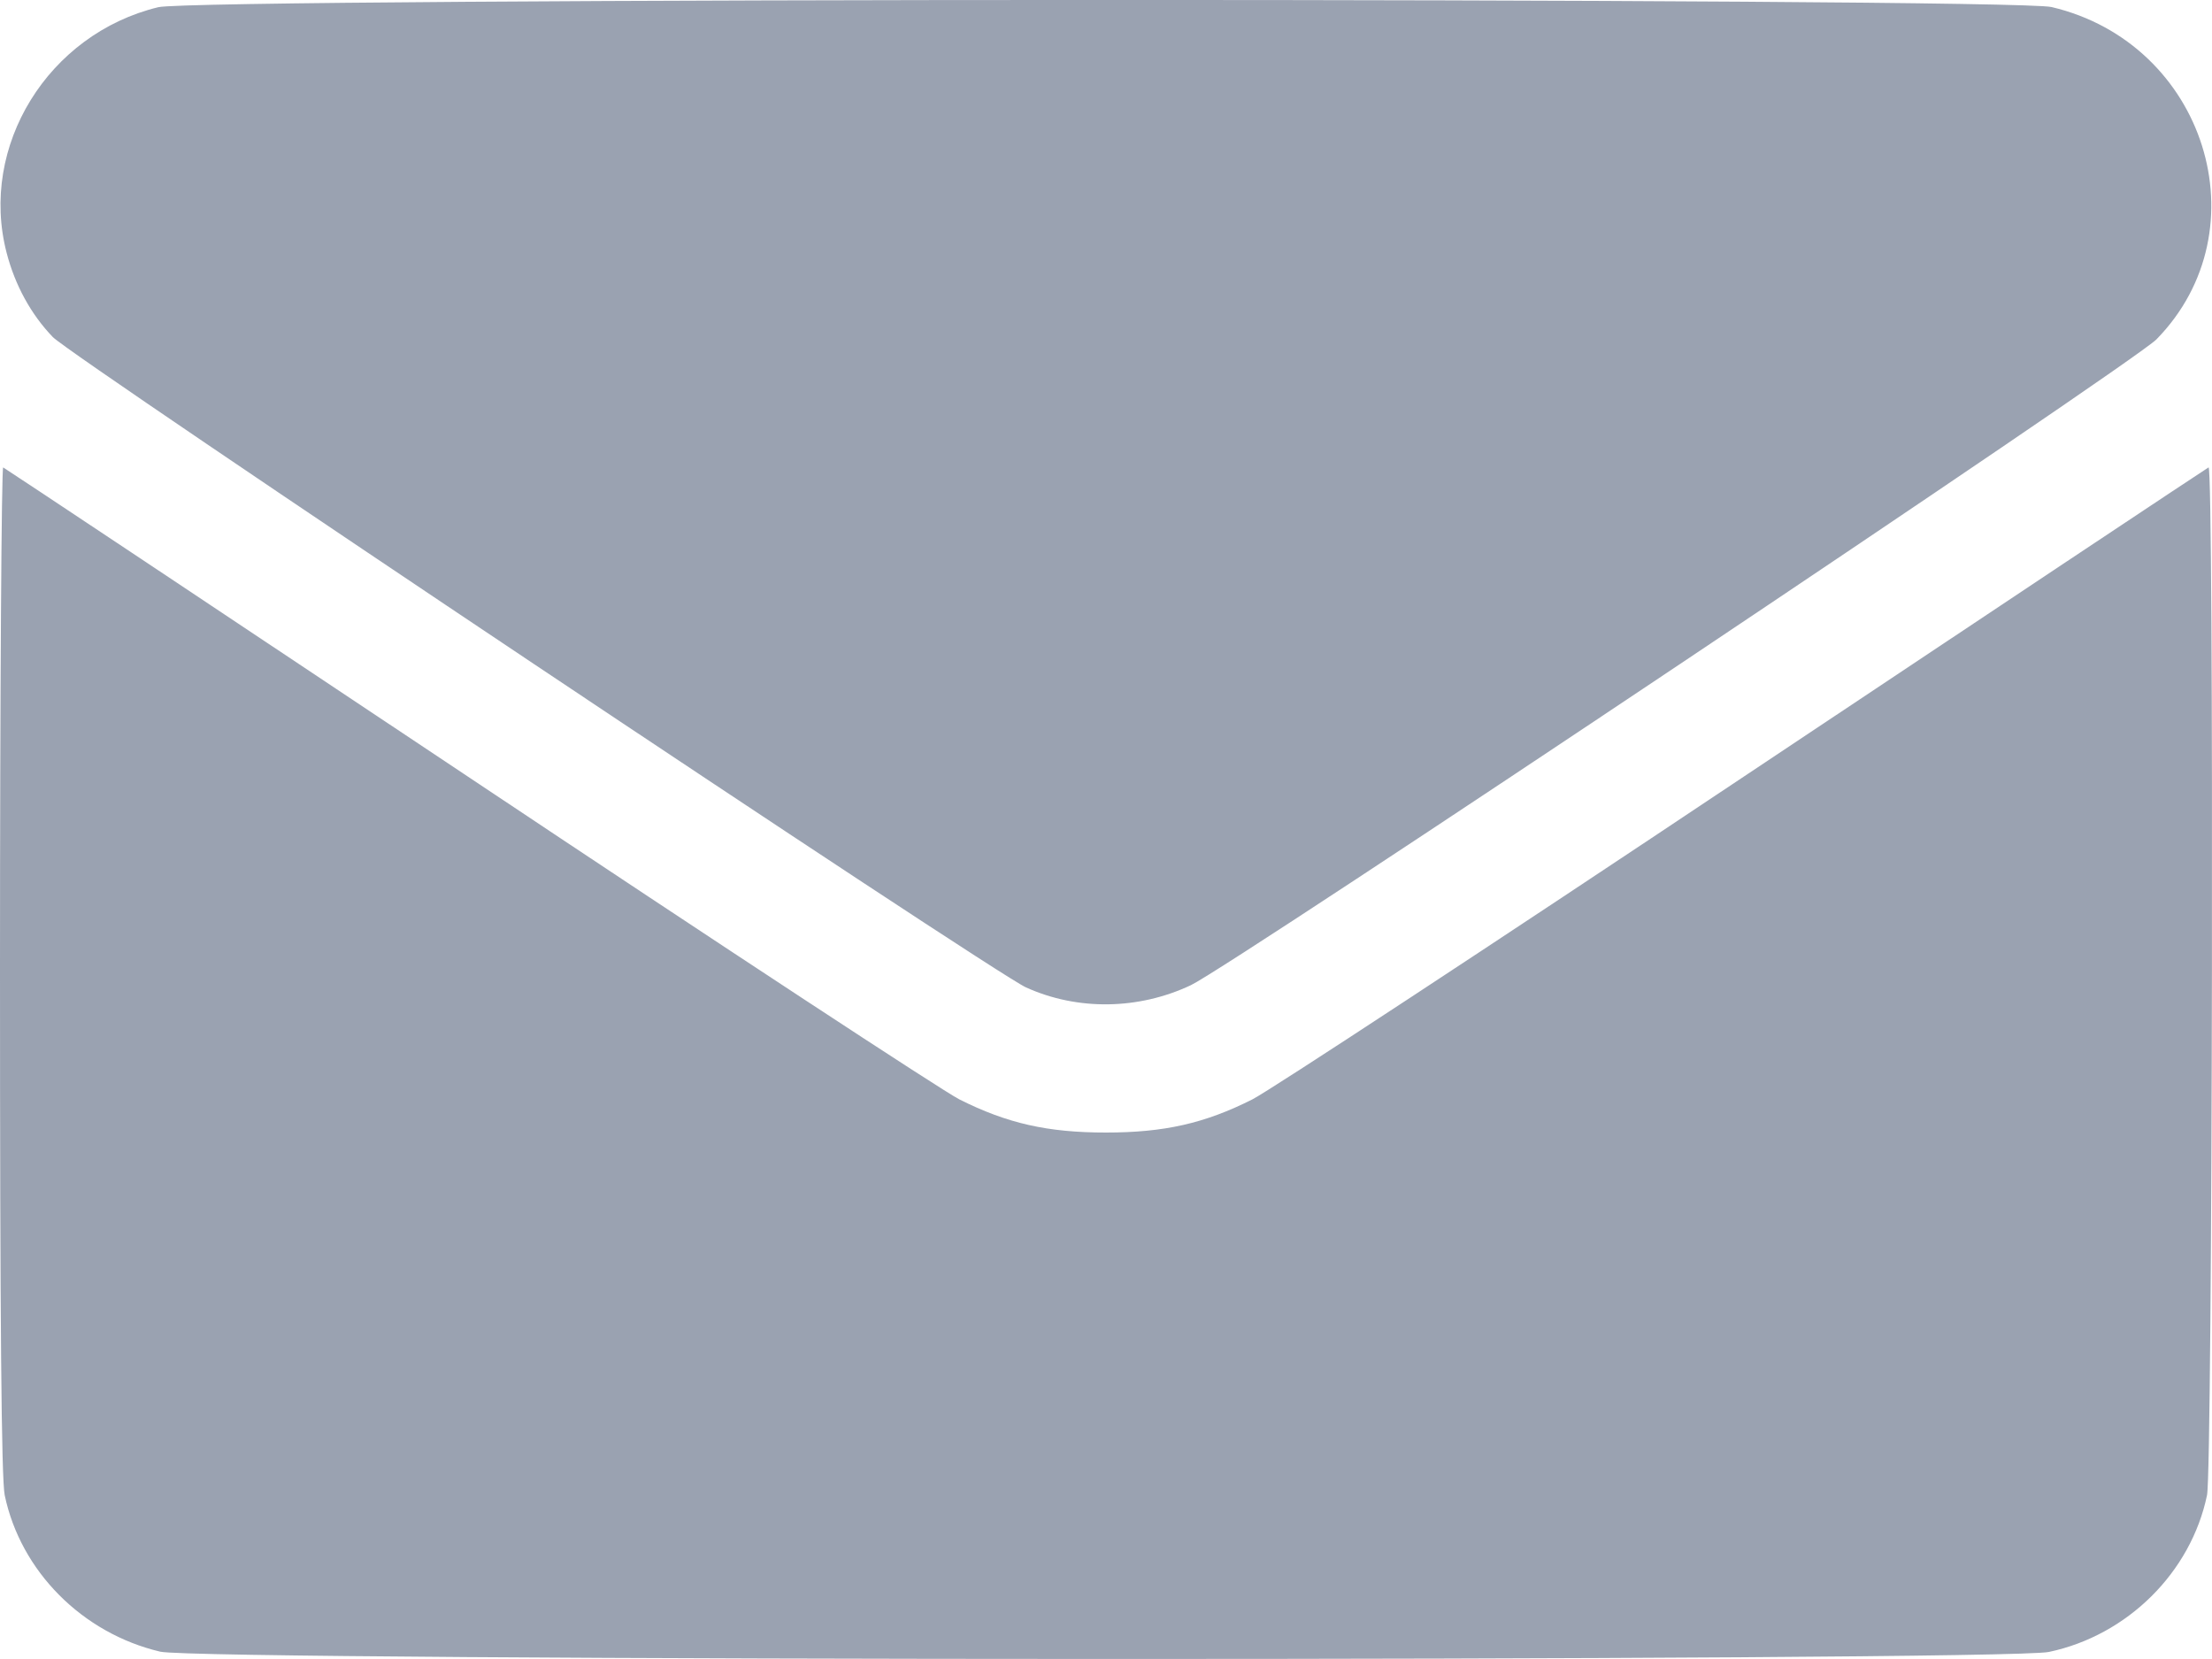 <svg width="16" height="12" viewBox="0 0 16 12" fill="none" xmlns="http://www.w3.org/2000/svg">
<path fill-rule="evenodd" clip-rule="evenodd" d="M1.145 0.052C0.348 0.245 -0.153 1.057 0.048 1.829C0.109 2.064 0.225 2.275 0.382 2.438C0.522 2.584 7.178 7.032 7.421 7.142C7.793 7.311 8.235 7.305 8.614 7.126C8.911 6.985 15.432 2.624 15.598 2.455C16.376 1.66 15.951 0.313 14.84 0.051C14.547 -0.018 1.43 -0.017 1.145 0.052ZM0 7.01C0 9.539 0.01 10.7 0.034 10.815C0.149 11.365 0.595 11.814 1.159 11.947C1.453 12.016 14.493 12.018 14.82 11.949C15.389 11.829 15.848 11.373 15.964 10.815C16.004 10.624 16.015 3.363 15.975 3.381C15.962 3.387 14.451 4.392 12.617 5.615C10.783 6.839 9.182 7.89 9.059 7.952C8.714 8.126 8.421 8.192 7.999 8.192C7.578 8.192 7.285 8.126 6.939 7.952C6.817 7.89 5.215 6.839 3.381 5.615C1.547 4.392 0.036 3.387 0.023 3.381C0.011 3.375 0 5.008 0 7.01Z" fill="#9AA2B1"/>
</svg>
